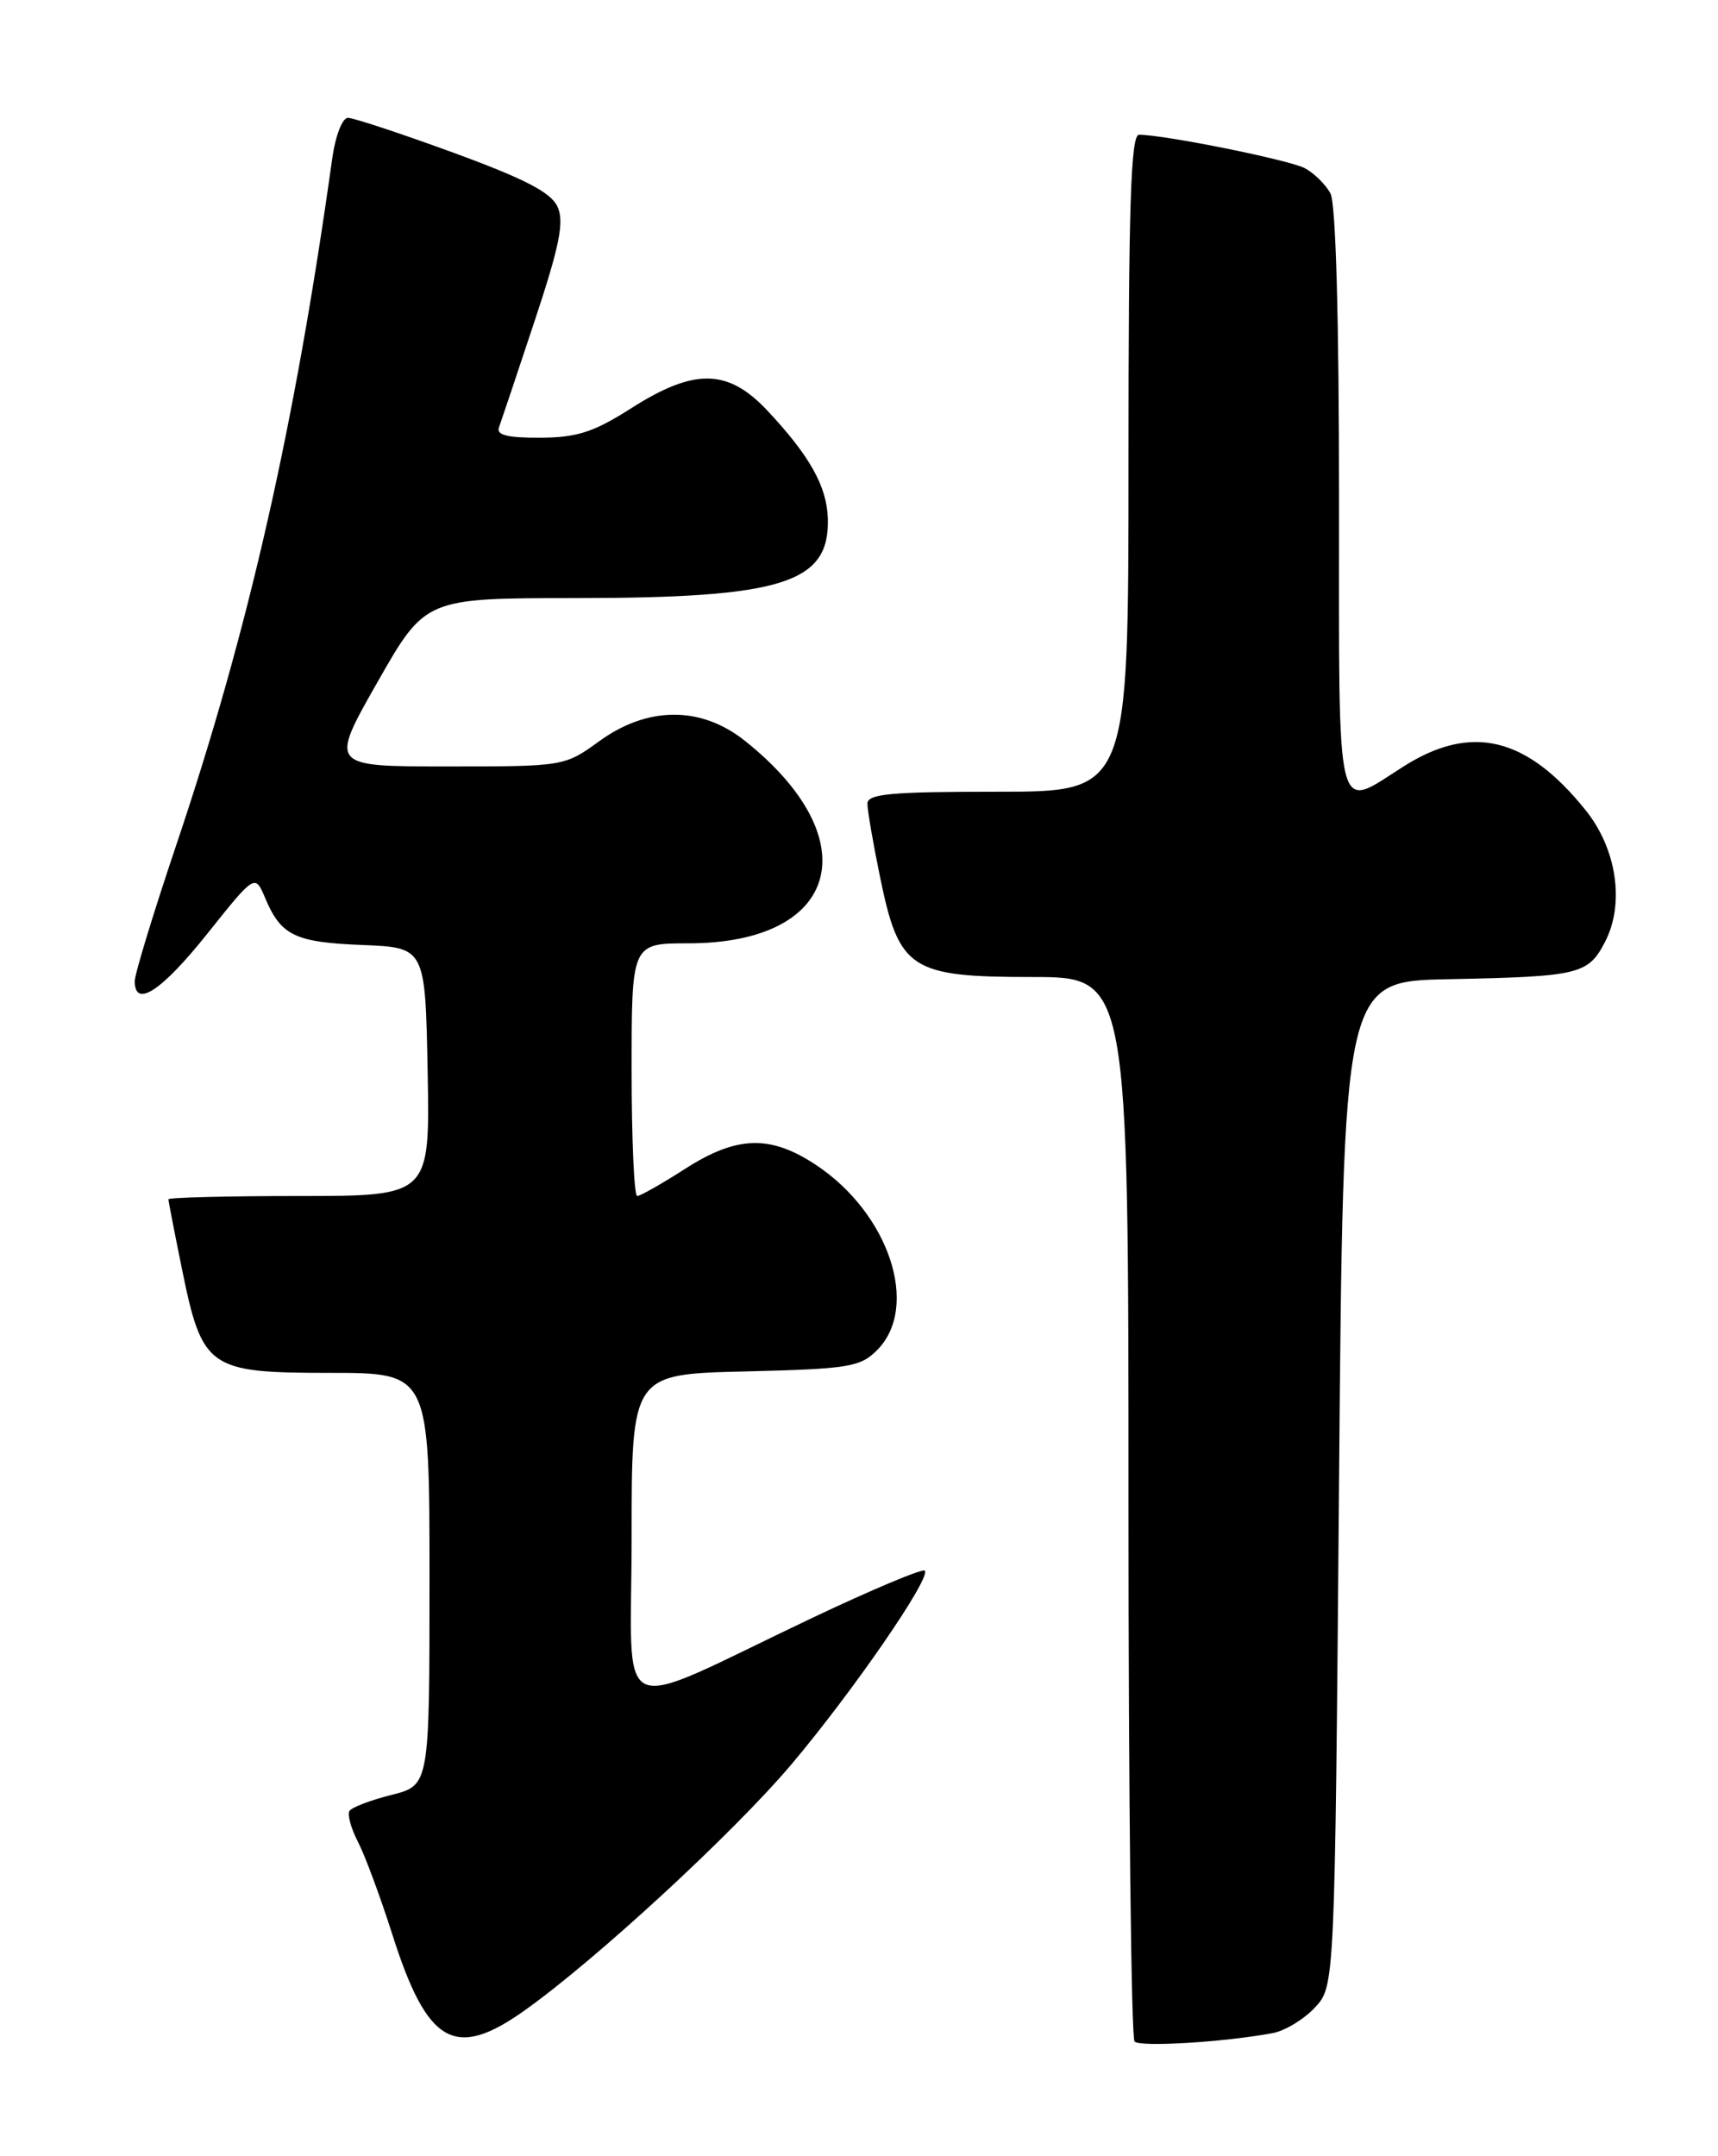 <?xml version="1.0" encoding="UTF-8" standalone="no"?>
<!DOCTYPE svg PUBLIC "-//W3C//DTD SVG 1.1//EN" "http://www.w3.org/Graphics/SVG/1.1/DTD/svg11.dtd" >
<svg xmlns="http://www.w3.org/2000/svg" xmlns:xlink="http://www.w3.org/1999/xlink" version="1.1" viewBox="0 0 204 256">
 <g >
 <path fill="currentColor"
d=" M 151.12 241.39 C 152.57 241.12 154.82 239.76 156.12 238.37 C 158.50 235.84 158.50 235.84 159.00 176.17 C 159.50 116.50 159.50 116.50 172.00 116.26 C 187.55 115.95 188.58 115.70 190.59 111.82 C 192.94 107.28 191.98 100.78 188.27 96.18 C 181.27 87.47 174.71 85.90 166.66 91.00 C 158.48 96.19 159.00 98.32 159.00 59.43 C 159.00 37.79 158.62 24.15 157.98 22.96 C 157.41 21.91 156.05 20.56 154.94 19.97 C 153.13 19.00 138.28 16.00 135.25 16.00 C 134.27 16.00 134.00 24.47 134.00 55.00 C 134.00 94.00 134.00 94.00 118.50 94.00 C 105.70 94.00 103.00 94.25 103.00 95.43 C 103.00 96.22 103.68 100.16 104.51 104.18 C 106.76 115.12 108.10 116.00 122.56 116.00 C 134.00 116.00 134.00 116.00 134.00 178.83 C 134.00 213.39 134.33 241.99 134.72 242.39 C 135.40 243.07 145.39 242.46 151.12 241.39 Z  M 62.29 238.70 C 70.78 232.67 87.10 217.61 93.96 209.50 C 101.28 200.83 110.61 187.28 109.81 186.48 C 109.54 186.21 103.51 188.74 96.41 192.11 C 72.28 203.56 75.00 204.78 75.00 182.54 C 75.00 163.15 75.00 163.15 88.48 162.83 C 100.78 162.53 102.14 162.31 104.14 160.31 C 109.26 155.18 105.59 144.07 96.89 138.31 C 91.45 134.71 87.49 134.83 81.31 138.80 C 78.57 140.56 76.03 142.00 75.66 142.00 C 75.30 142.00 75.00 135.25 75.00 127.00 C 75.00 112.00 75.00 112.00 81.75 112.00 C 99.75 111.99 103.16 99.65 88.42 87.93 C 83.22 83.81 76.91 83.83 71.16 88.00 C 67.03 90.99 66.98 91.00 53.07 91.00 C 39.13 91.00 39.13 91.00 44.81 81.01 C 50.50 71.02 50.50 71.02 68.31 71.01 C 92.94 71.00 98.52 69.24 98.30 61.57 C 98.19 57.75 96.14 54.10 91.12 48.75 C 86.43 43.76 82.46 43.69 74.95 48.47 C 70.50 51.31 68.52 51.95 64.14 51.97 C 60.27 51.99 58.91 51.65 59.25 50.75 C 59.50 50.06 61.40 44.39 63.47 38.15 C 66.46 29.14 67.02 26.34 66.20 24.54 C 65.43 22.85 62.31 21.23 53.84 18.13 C 47.60 15.85 41.97 13.99 41.31 13.99 C 40.65 14.00 39.83 16.13 39.46 18.75 C 34.99 50.72 29.53 74.76 20.96 100.24 C 18.23 108.34 16.00 115.65 16.00 116.49 C 16.00 119.75 19.17 117.68 24.60 110.88 C 30.28 103.76 30.28 103.76 31.49 106.63 C 33.36 111.08 35.02 111.88 43.04 112.20 C 50.50 112.50 50.50 112.50 50.78 127.25 C 51.05 142.00 51.05 142.00 35.53 142.00 C 26.99 142.00 20.00 142.18 20.00 142.39 C 20.00 142.61 20.72 146.32 21.60 150.64 C 24.02 162.50 24.73 163.00 39.17 163.00 C 51.00 163.00 51.00 163.00 51.00 187.49 C 51.00 211.97 51.00 211.97 46.48 213.11 C 44.00 213.73 41.75 214.59 41.49 215.02 C 41.23 215.44 41.68 217.08 42.49 218.65 C 43.31 220.22 45.15 225.17 46.58 229.66 C 50.74 242.73 53.99 244.60 62.29 238.70 Z "/>
</g>
</svg>